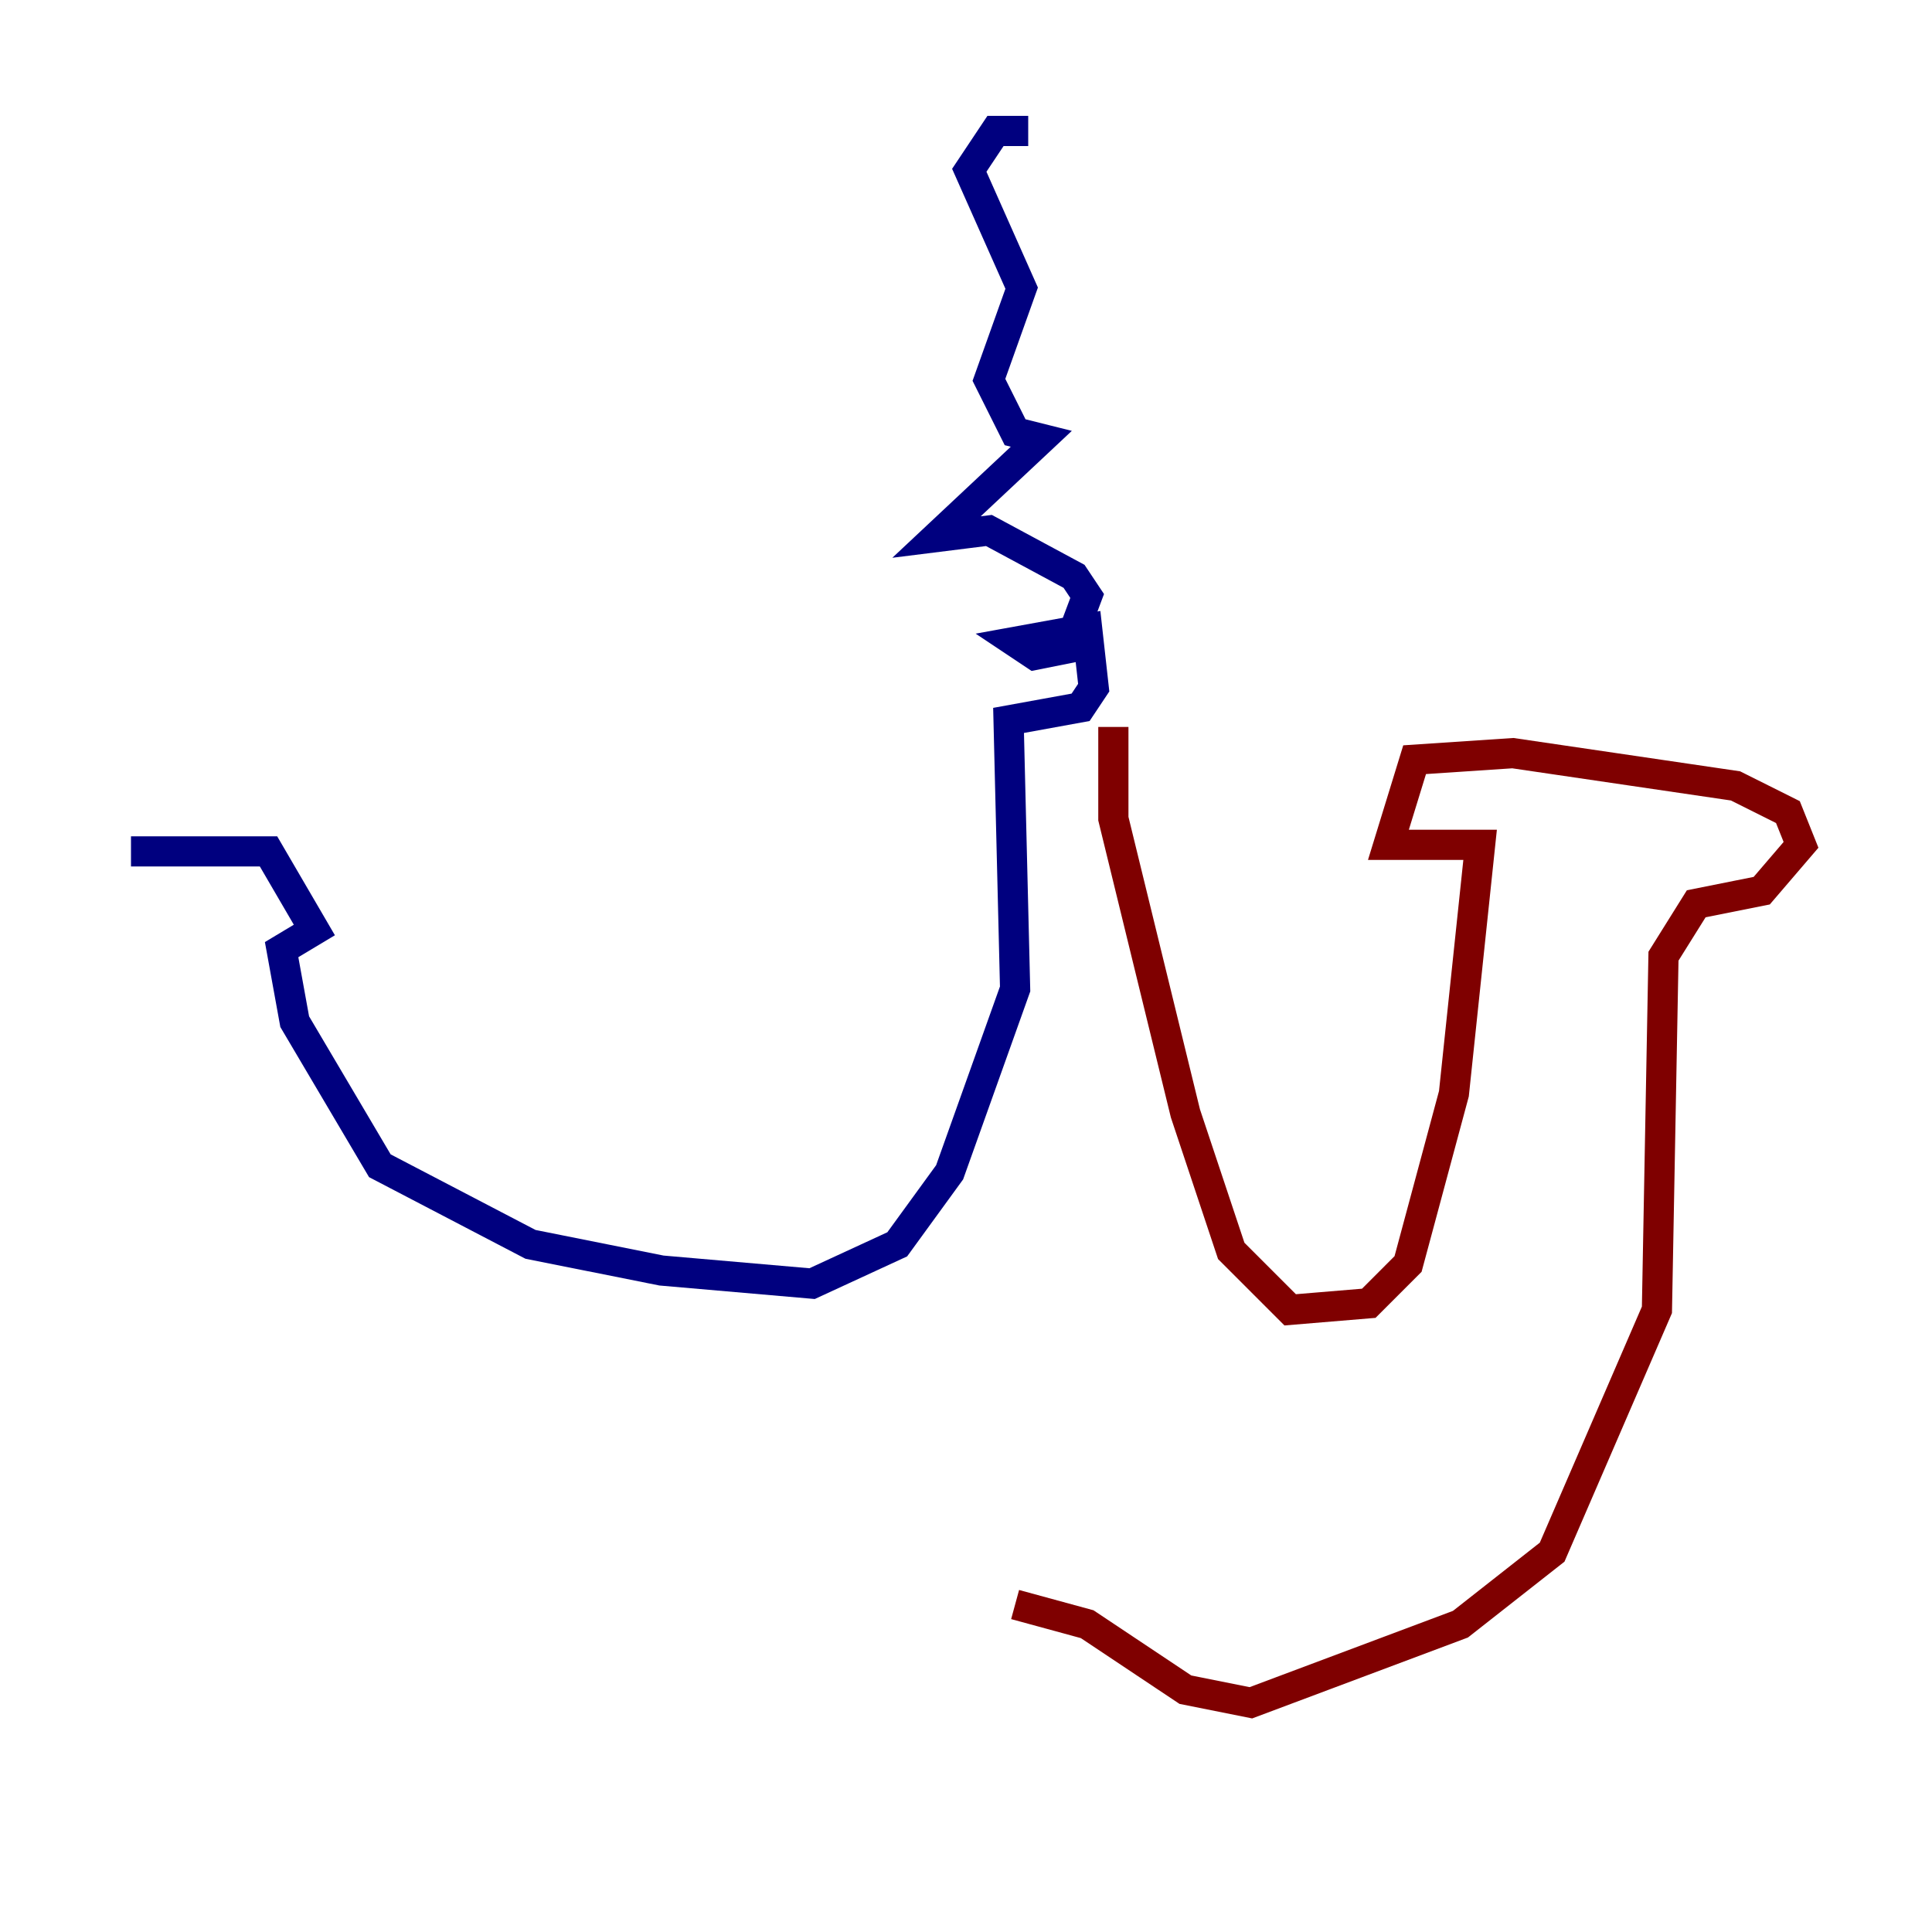 <?xml version="1.0" encoding="utf-8" ?>
<svg baseProfile="tiny" height="128" version="1.2" viewBox="0,0,128,128" width="128" xmlns="http://www.w3.org/2000/svg" xmlns:ev="http://www.w3.org/2001/xml-events" xmlns:xlink="http://www.w3.org/1999/xlink"><defs /><polyline fill="none" points="8.678,56.407 17.79,56.407 20.827,61.614 18.658,62.915 19.525,67.688 25.166,77.234 35.146,82.441 43.824,84.176 53.803,85.044 59.444,82.441 62.915,77.668 67.254,65.519 66.82,47.729 71.593,46.861 72.461,45.559 72.027,41.654 67.254,42.522 68.556,43.39 70.725,42.956 72.027,39.485 71.159,38.183 65.519,35.146 62.047,35.58 68.99,29.071 67.254,28.637 65.519,25.166 67.688,19.091 64.217,11.281 65.953,8.678 68.122,8.678" stroke="#00007f" stroke-width="2" /><polyline fill="none" points="73.763,48.163 73.763,54.237 78.536,73.763 81.573,82.875 85.478,86.78 90.685,86.346 93.288,83.742 96.325,72.461 98.061,55.973 91.986,55.973 93.722,50.332 100.231,49.898 114.983,52.068 118.454,53.803 119.322,55.973 116.719,59.01 112.38,59.878 110.21,63.349 109.776,86.78 102.834,102.834 96.759,107.607 82.875,112.814 78.536,111.946 72.027,107.607 67.254,106.305" stroke="#7f0000" stroke-width="2" /></svg>